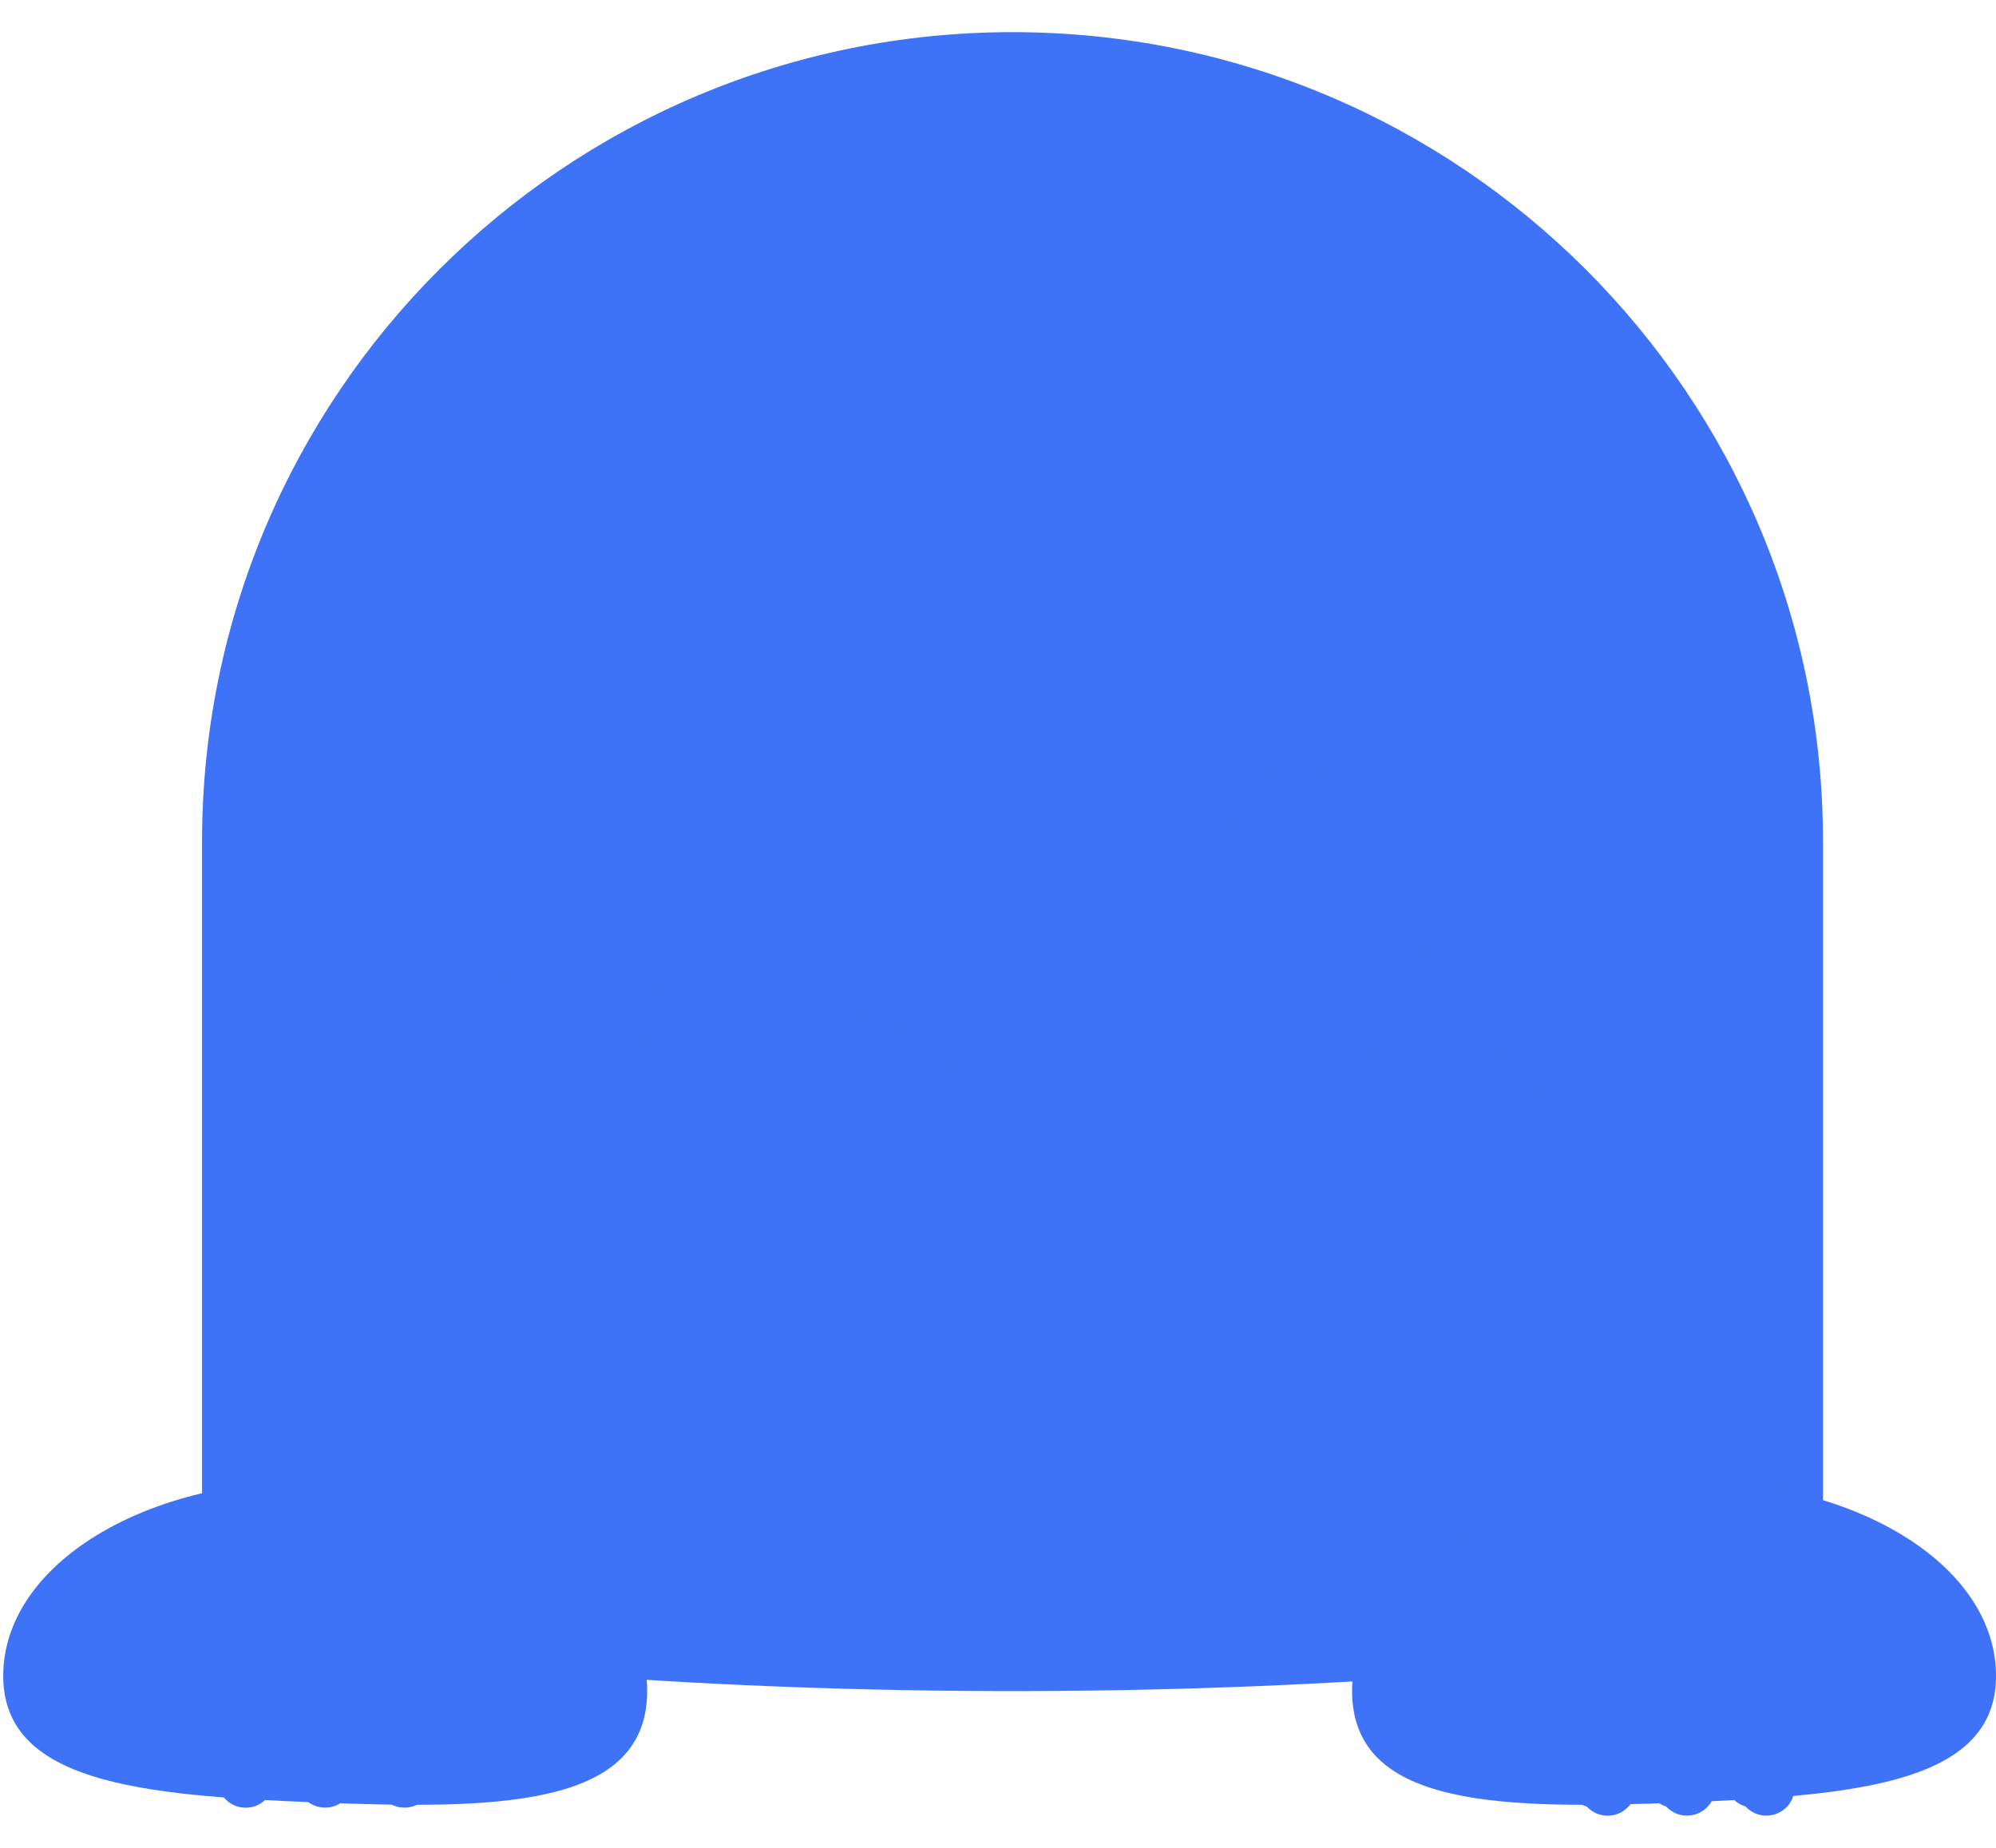 <svg width="27" height="25" viewBox="0 0 27 25" fill="none" xmlns="http://www.w3.org/2000/svg">
<path d="M24.66 11.389V22.085C21.445 22.589 17.699 22.879 13.697 22.879C9.695 22.879 5.947 22.589 2.733 22.085V11.389C2.733 5.339 7.642 0.435 13.697 0.435C19.752 0.435 24.66 5.339 24.66 11.389Z" fill="#3F73F7"/>
<path d="M14.507 12.064H13.121C12.952 12.064 12.815 12.201 12.815 12.371V14.301C12.815 14.47 12.952 14.607 13.121 14.607H14.507C14.677 14.607 14.814 14.47 14.814 14.301V12.371C14.814 12.201 14.677 12.064 14.507 12.064Z" fill="#3F73F7"/>
<path d="M17.223 13.092C17.223 13.788 15.702 13.88 13.827 13.88C11.952 13.88 10.431 13.788 10.431 13.092C10.431 12.397 11.952 11.519 13.827 11.519C15.702 11.519 17.223 12.397 17.223 13.092Z" fill="#3F73F7"/>
<path d="M20.613 12.749C19.972 12.795 19.334 12.891 18.707 13.035C18.563 13.069 18.479 13.233 18.517 13.371C18.557 13.518 18.709 13.595 18.853 13.561C19.436 13.426 20.018 13.337 20.613 13.293C20.76 13.282 20.886 13.175 20.886 13.02C20.886 12.881 20.76 12.737 20.613 12.747V12.749Z" fill="#3F73F7"/>
<path d="M20.684 14.315C20.058 14.165 19.422 14.064 18.781 14.012C18.634 13.999 18.508 14.145 18.508 14.284C18.508 14.442 18.634 14.545 18.781 14.557C19.374 14.606 19.957 14.701 20.54 14.841C20.682 14.874 20.835 14.795 20.875 14.65C20.915 14.507 20.829 14.35 20.685 14.315H20.684Z" fill="#3F73F7"/>
<path d="M6.783 13.295C7.378 13.338 7.96 13.426 8.543 13.563C8.686 13.597 8.839 13.518 8.879 13.373C8.917 13.235 8.833 13.071 8.689 13.037C8.061 12.892 7.424 12.797 6.783 12.751C6.636 12.74 6.51 12.884 6.51 13.024C6.51 13.18 6.636 13.286 6.783 13.296V13.295Z" fill="#3F73F7"/>
<path d="M6.856 14.841C7.437 14.701 8.02 14.605 8.615 14.557C8.762 14.545 8.888 14.441 8.888 14.284C8.888 14.146 8.762 13.999 8.615 14.012C7.974 14.064 7.338 14.165 6.712 14.315C6.569 14.35 6.484 14.511 6.522 14.65C6.562 14.796 6.713 14.876 6.858 14.841H6.856Z" fill="#3F73F7"/>
<path d="M10.023 11.85C10.439 11.85 10.776 11.513 10.776 11.098C10.776 10.682 10.439 10.345 10.023 10.345C9.608 10.345 9.271 10.682 9.271 11.098C9.271 11.513 9.608 11.85 10.023 11.85Z" fill="#3F73F7"/>
<path d="M17.413 11.85C17.829 11.85 18.166 11.513 18.166 11.098C18.166 10.682 17.829 10.345 17.413 10.345C16.997 10.345 16.66 10.682 16.66 11.098C16.66 11.513 16.997 11.85 17.413 11.85Z" fill="#3F73F7"/>
<path d="M21.363 24.182C21.363 24.394 21.535 24.565 21.747 24.565C21.958 24.565 22.13 24.394 22.13 24.182V23.723C22.13 23.511 21.958 23.34 21.747 23.34C21.535 23.34 21.363 23.511 21.363 23.723V24.182Z" fill="#3F73F7"/>
<path d="M23.203 23.721C23.203 23.51 23.032 23.338 22.82 23.338C22.608 23.338 22.436 23.51 22.436 23.721V24.181C22.436 24.392 22.608 24.564 22.82 24.564C23.032 24.564 23.203 24.392 23.203 24.181V23.721Z" fill="#3F73F7"/>
<path d="M24.277 23.721C24.277 23.51 24.106 23.338 23.894 23.338C23.682 23.338 23.511 23.51 23.511 23.721V24.181C23.511 24.392 23.682 24.564 23.894 24.564C24.106 24.564 24.277 24.392 24.277 24.181V23.721Z" fill="#3F73F7"/>
<path d="M8.753 22.946C8.693 24.458 6.697 24.48 4.291 24.386C1.887 24.291 -0.014 24.118 0.045 22.605C0.105 21.093 2.102 19.942 4.507 20.037C6.912 20.132 8.813 21.434 8.753 22.946Z" fill="#3F73F7"/>
<path d="M2.94 24.074C2.94 24.286 3.112 24.457 3.324 24.457C3.535 24.457 3.707 24.286 3.707 24.074V23.614C3.707 23.403 3.535 23.231 3.324 23.231C3.112 23.231 2.94 23.403 2.94 23.614V24.074Z" fill="#3F73F7"/>
<path d="M4.781 23.613C4.781 23.401 4.61 23.23 4.398 23.23C4.186 23.23 4.015 23.401 4.015 23.613V24.073C4.015 24.284 4.186 24.456 4.398 24.456C4.61 24.456 4.781 24.284 4.781 24.073V23.613Z" fill="#3F73F7"/>
<path d="M5.855 23.613C5.855 23.401 5.683 23.23 5.471 23.23C5.26 23.23 5.088 23.401 5.088 23.613V24.073C5.088 24.284 5.26 24.456 5.471 24.456C5.683 24.456 5.855 24.284 5.855 24.073V23.613Z" fill="#3F73F7"/>
<path d="M18.291 22.946C18.351 24.458 20.348 24.48 22.753 24.386C25.158 24.291 27.059 24.118 26.999 22.605C26.939 21.093 24.943 19.942 22.537 20.037C20.133 20.132 18.232 21.434 18.291 22.946Z" fill="#3F73F7"/>
<path d="M21.189 24.074C21.189 24.286 21.361 24.457 21.573 24.457C21.784 24.457 21.956 24.286 21.956 24.074V23.614C21.956 23.403 21.784 23.231 21.573 23.231C21.361 23.231 21.189 23.403 21.189 23.614V24.074Z" fill="#3F73F7"/>
<path d="M23.029 23.613C23.029 23.401 22.858 23.23 22.646 23.23C22.434 23.23 22.263 23.401 22.263 23.613V24.072C22.263 24.284 22.434 24.455 22.646 24.455C22.858 24.455 23.029 24.284 23.029 24.072V23.613Z" fill="#3F73F7"/>
<path d="M24.103 23.613C24.103 23.401 23.931 23.23 23.719 23.23C23.508 23.23 23.336 23.401 23.336 23.613V24.072C23.336 24.284 23.508 24.455 23.719 24.455C23.931 24.455 24.103 24.284 24.103 24.072V23.613Z" fill="#3F73F7"/>
</svg>
